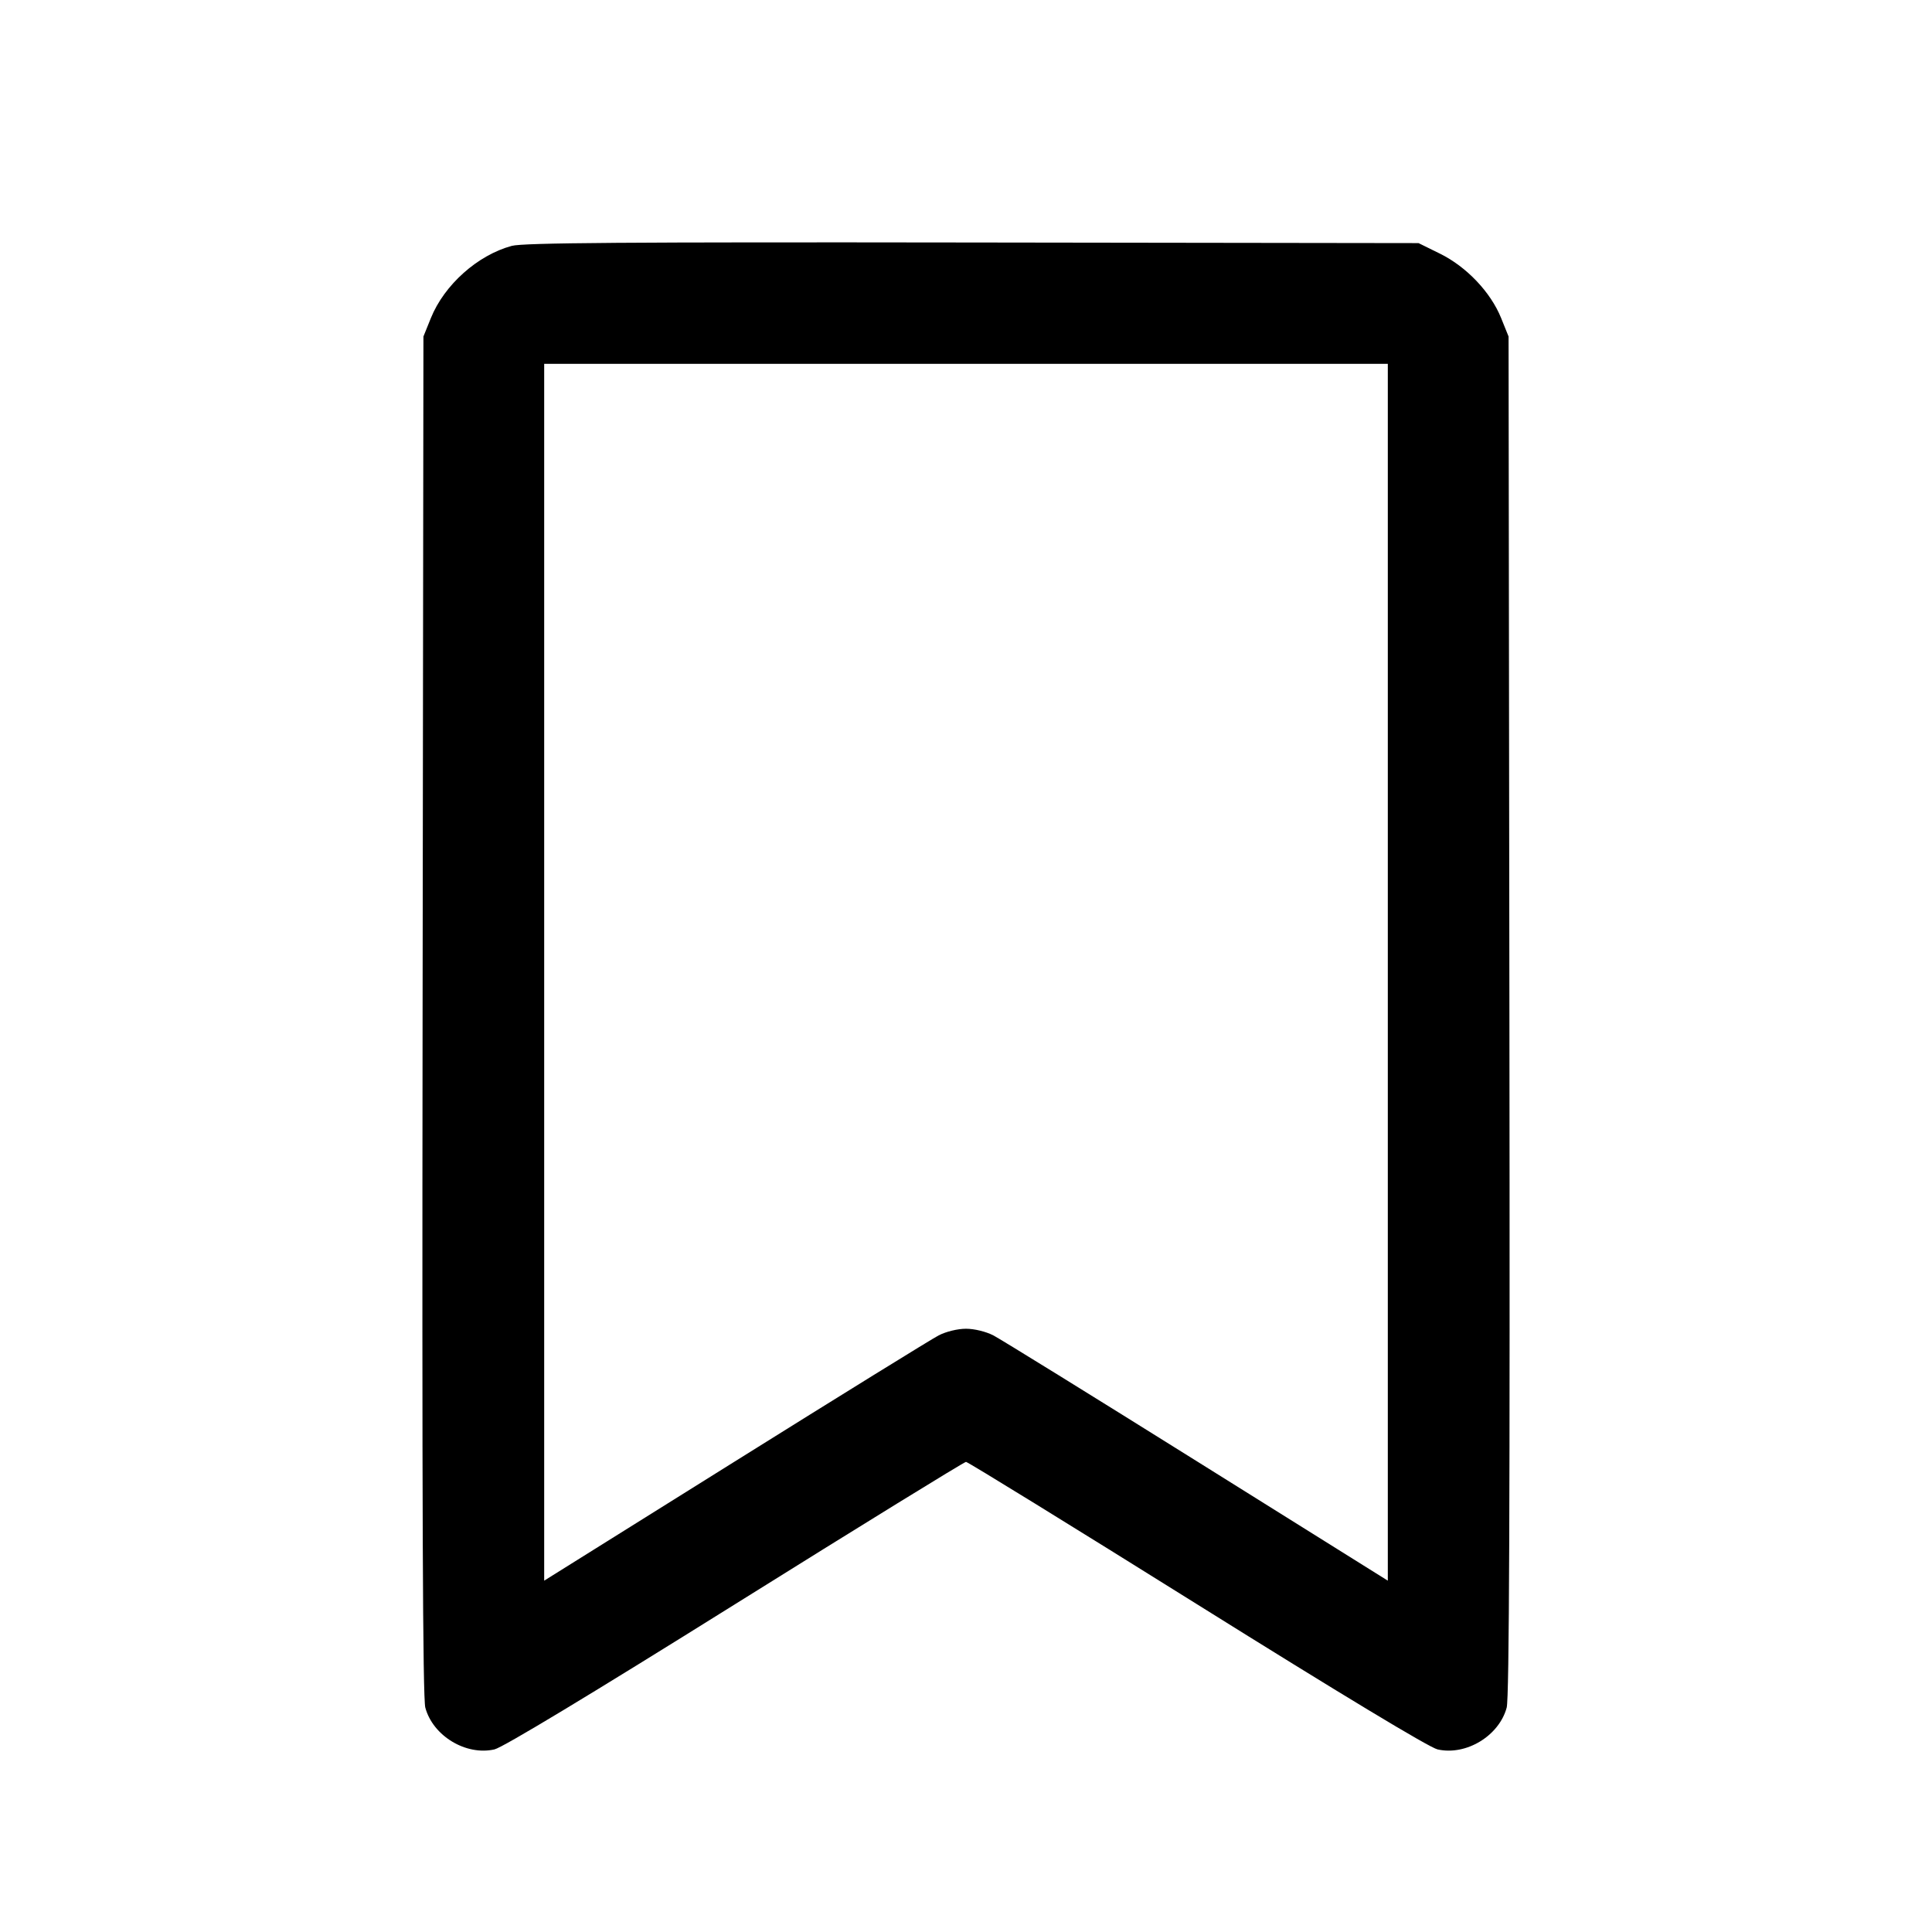 <svg fill="currentColor" viewBox="0 0 256 256" xmlns="http://www.w3.org/2000/svg"><path d="M67.810 32.580 C 63.275 33.811,58.872 37.744,57.090 42.154 L 56.107 44.587 55.995 134.550 C 55.915 199.331,56.016 225.004,56.356 226.267 C 57.366 230.019,61.746 232.665,65.521 231.804 C 66.618 231.553,78.333 224.484,97.413 212.557 C 114.000 202.189,127.764 193.707,128.000 193.707 C 128.236 193.707,142.000 202.189,158.587 212.557 C 177.667 224.484,189.382 231.553,190.479 231.804 C 194.254 232.665,198.634 230.019,199.644 226.267 C 199.984 225.004,200.085 199.331,200.005 134.550 L 199.893 44.587 198.903 42.135 C 197.521 38.712,194.317 35.341,190.802 33.610 L 187.965 32.213 128.862 32.132 C 82.926 32.068,69.326 32.168,67.810 32.580 M183.893 128.830 L 183.893 209.446 158.613 193.639 C 144.709 184.944,132.565 177.434,131.627 176.949 C 130.643 176.440,129.107 176.066,128.000 176.066 C 126.893 176.066,125.357 176.440,124.373 176.949 C 123.435 177.434,111.291 184.944,97.387 193.639 L 72.107 209.446 72.107 128.830 L 72.107 48.213 128.000 48.213 L 183.893 48.213 183.893 128.830 " stroke="none" fill-rule="evenodd"></path></svg>